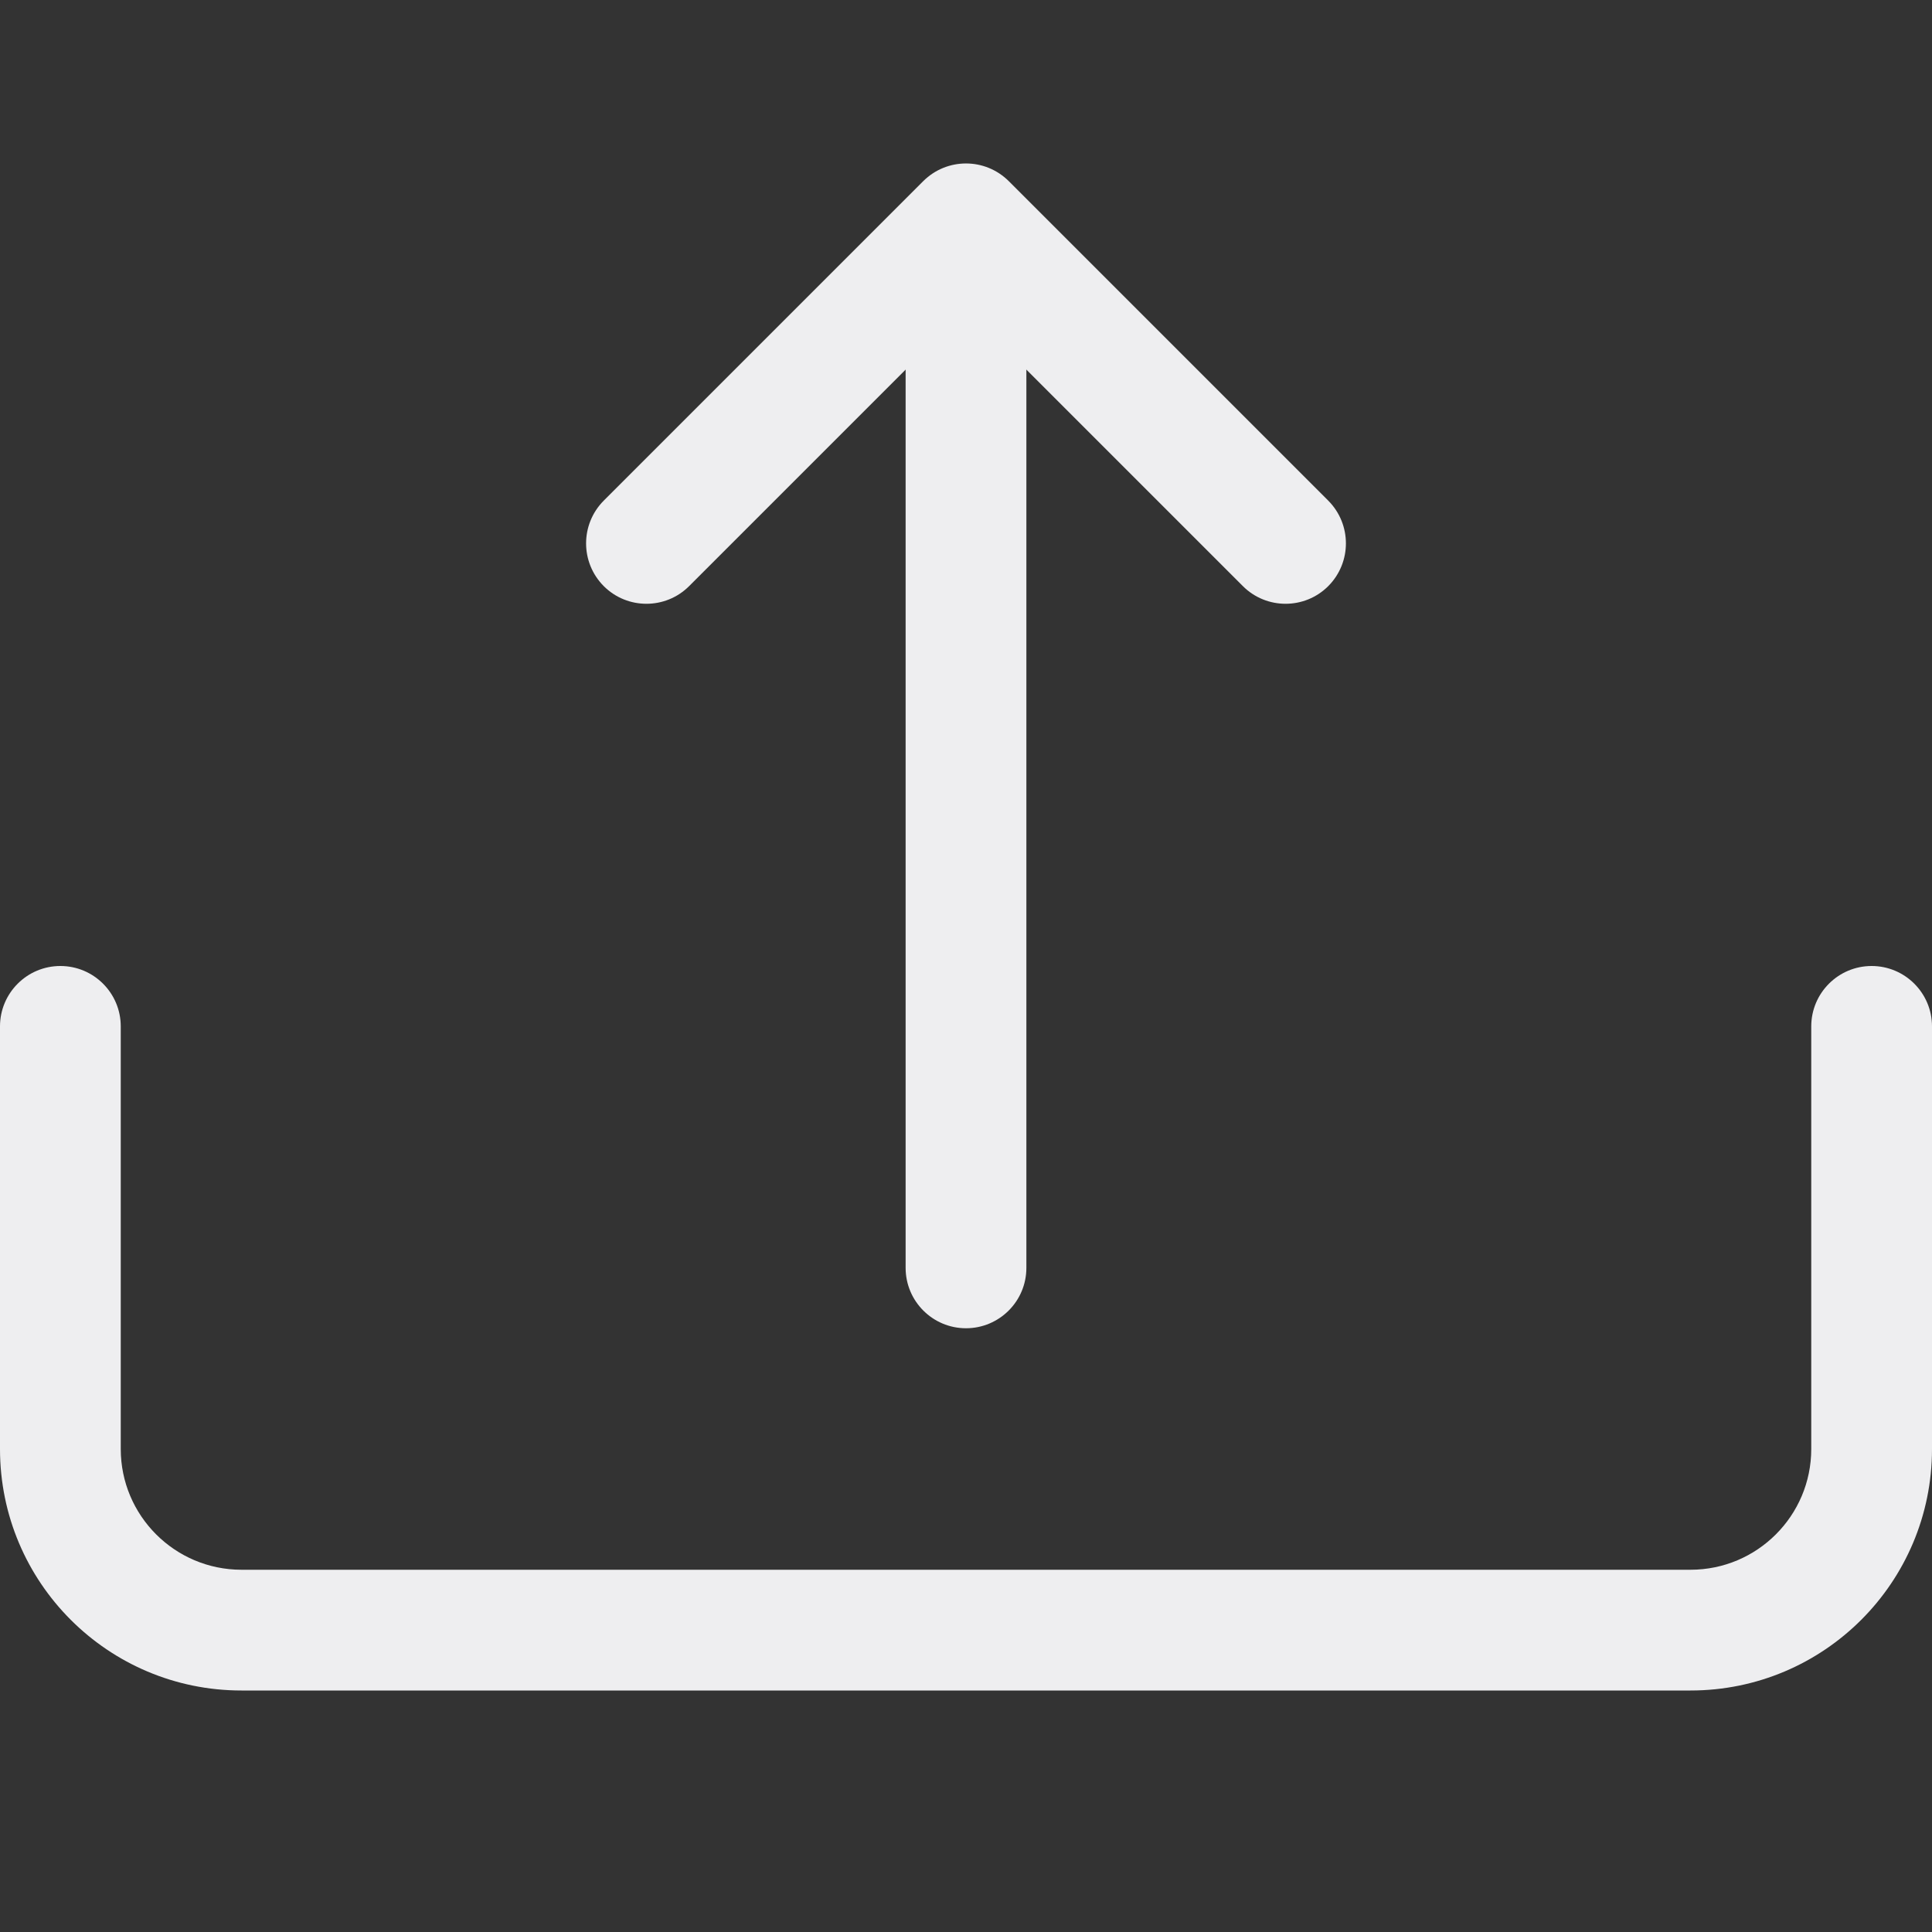 <svg width="16" height="16" viewBox="0 0 16 16" fill="none" xmlns="http://www.w3.org/2000/svg">
<rect x="0" y="0" width="16" height="16" fill="#333333" stroke="none"/>
<path fill-rule="evenodd" clip-rule="evenodd" d="M0.5 8C0.776 8 1 8.224 1 8.5V12C1 12.552 1.448 13 2 13H14C14.552 13 15 12.552 15 12V8.5C15 8.224 15.224 8 15.5 8C15.776 8 16 8.224 16 8.5V12C16 13.105 15.105 14 14 14H2C0.895 14 0 13.105 0 12V8.5C0 8.224 0.224 8 0.5 8Z" fill="#EEEEF0"/>
<path fill-rule="evenodd" clip-rule="evenodd" d="M5 4.854C5.195 5.049 5.512 5.049 5.707 4.854L8 2.561L10.293 4.854C10.488 5.049 10.805 5.049 11 4.854C11.195 4.658 11.195 4.342 11 4.146L8.354 1.5C8.158 1.305 7.842 1.305 7.646 1.5L5 4.146C4.805 4.342 4.805 4.658 5 4.854Z" fill="#EEEEF0"/>
<path fill-rule="evenodd" clip-rule="evenodd" d="M8 2C8.276 2 8.5 2.224 8.5 2.5V10.5C8.5 10.776 8.276 11 8 11C7.724 11 7.5 10.776 7.5 10.5V2.5C7.5 2.224 7.724 2 8 2Z" fill="#EEEEF0"/>
</svg>
